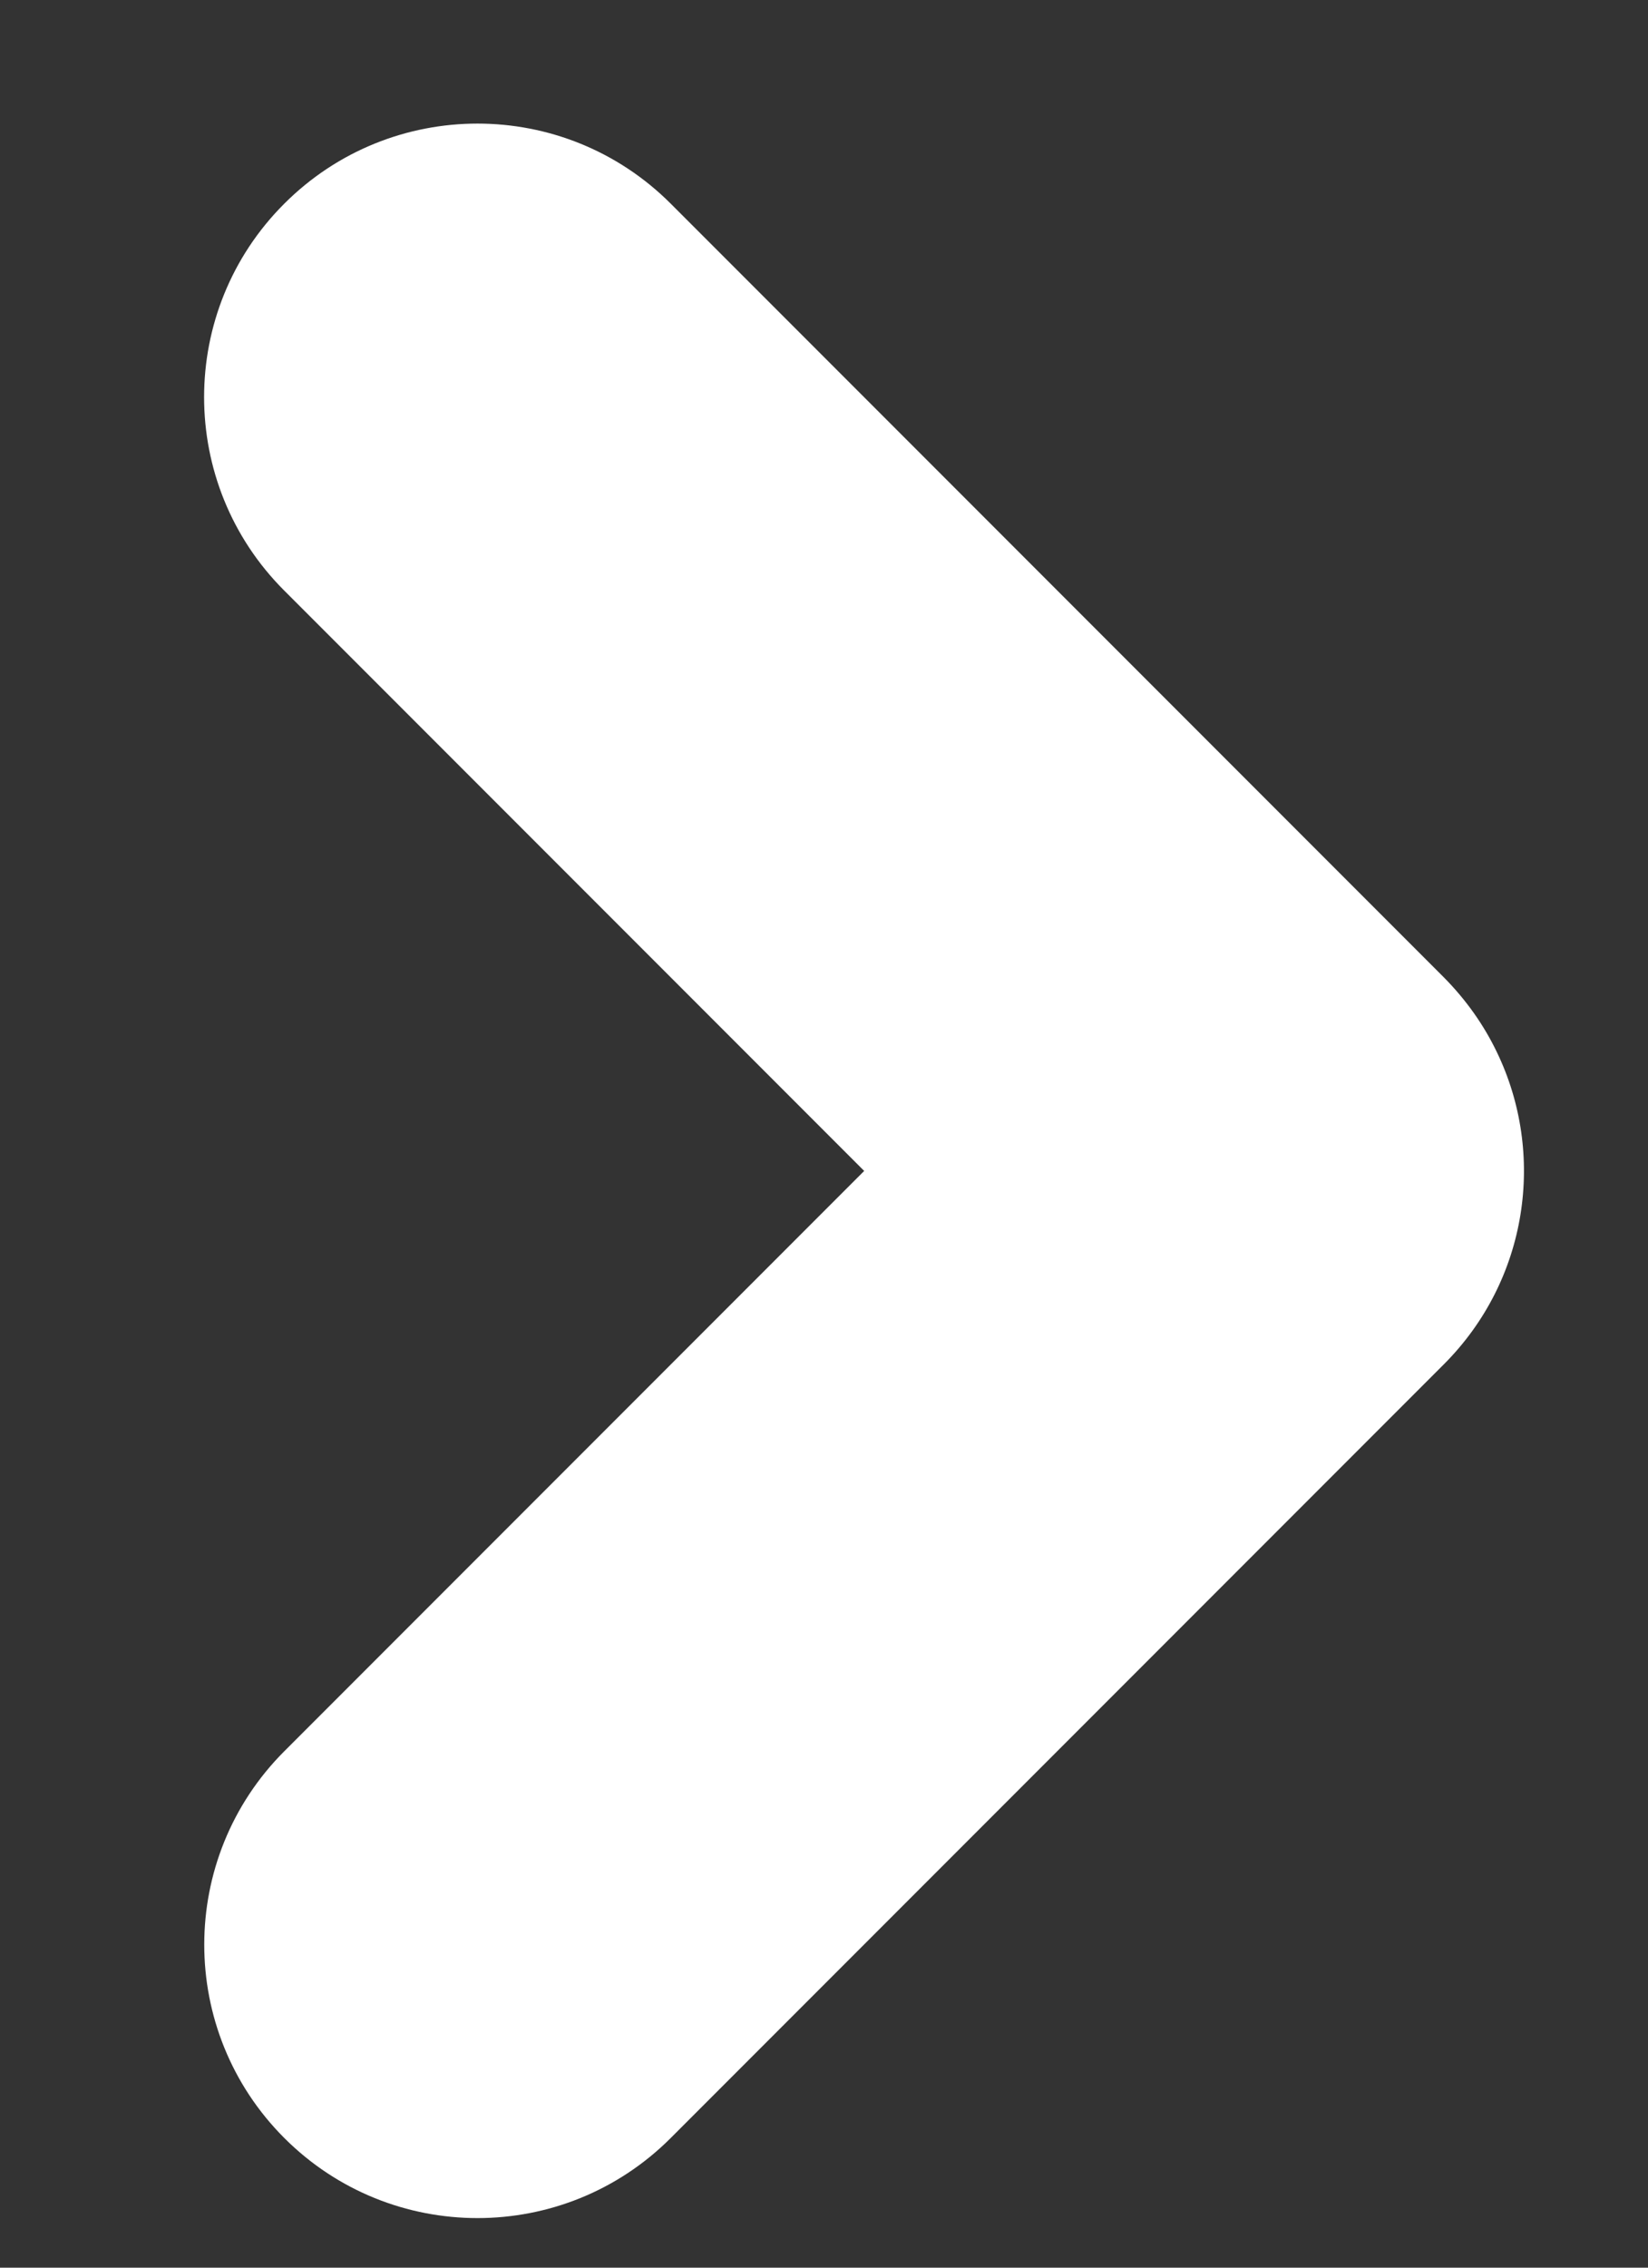<svg width="8" height="11" viewBox="0 0 8 11" fill="none" xmlns="http://www.w3.org/2000/svg">
<rect x="0" y="0" width="8" height="11" fill="#333333" stroke="none"/>
<path fill-rule="evenodd" clip-rule="evenodd" d="M1.38 10.371C1.898 10.889 2.738 10.889 3.256 10.371L7.009 6.618C7.419 6.208 7.505 5.597 7.266 5.103C7.203 4.972 7.117 4.85 7.009 4.741L3.256 0.988C2.738 0.47 1.898 0.47 1.38 0.988C0.861 1.506 0.861 2.347 1.38 2.865L4.195 5.68L1.38 8.495C0.862 9.013 0.862 9.853 1.38 10.371Z" fill="white"/>
</svg>

